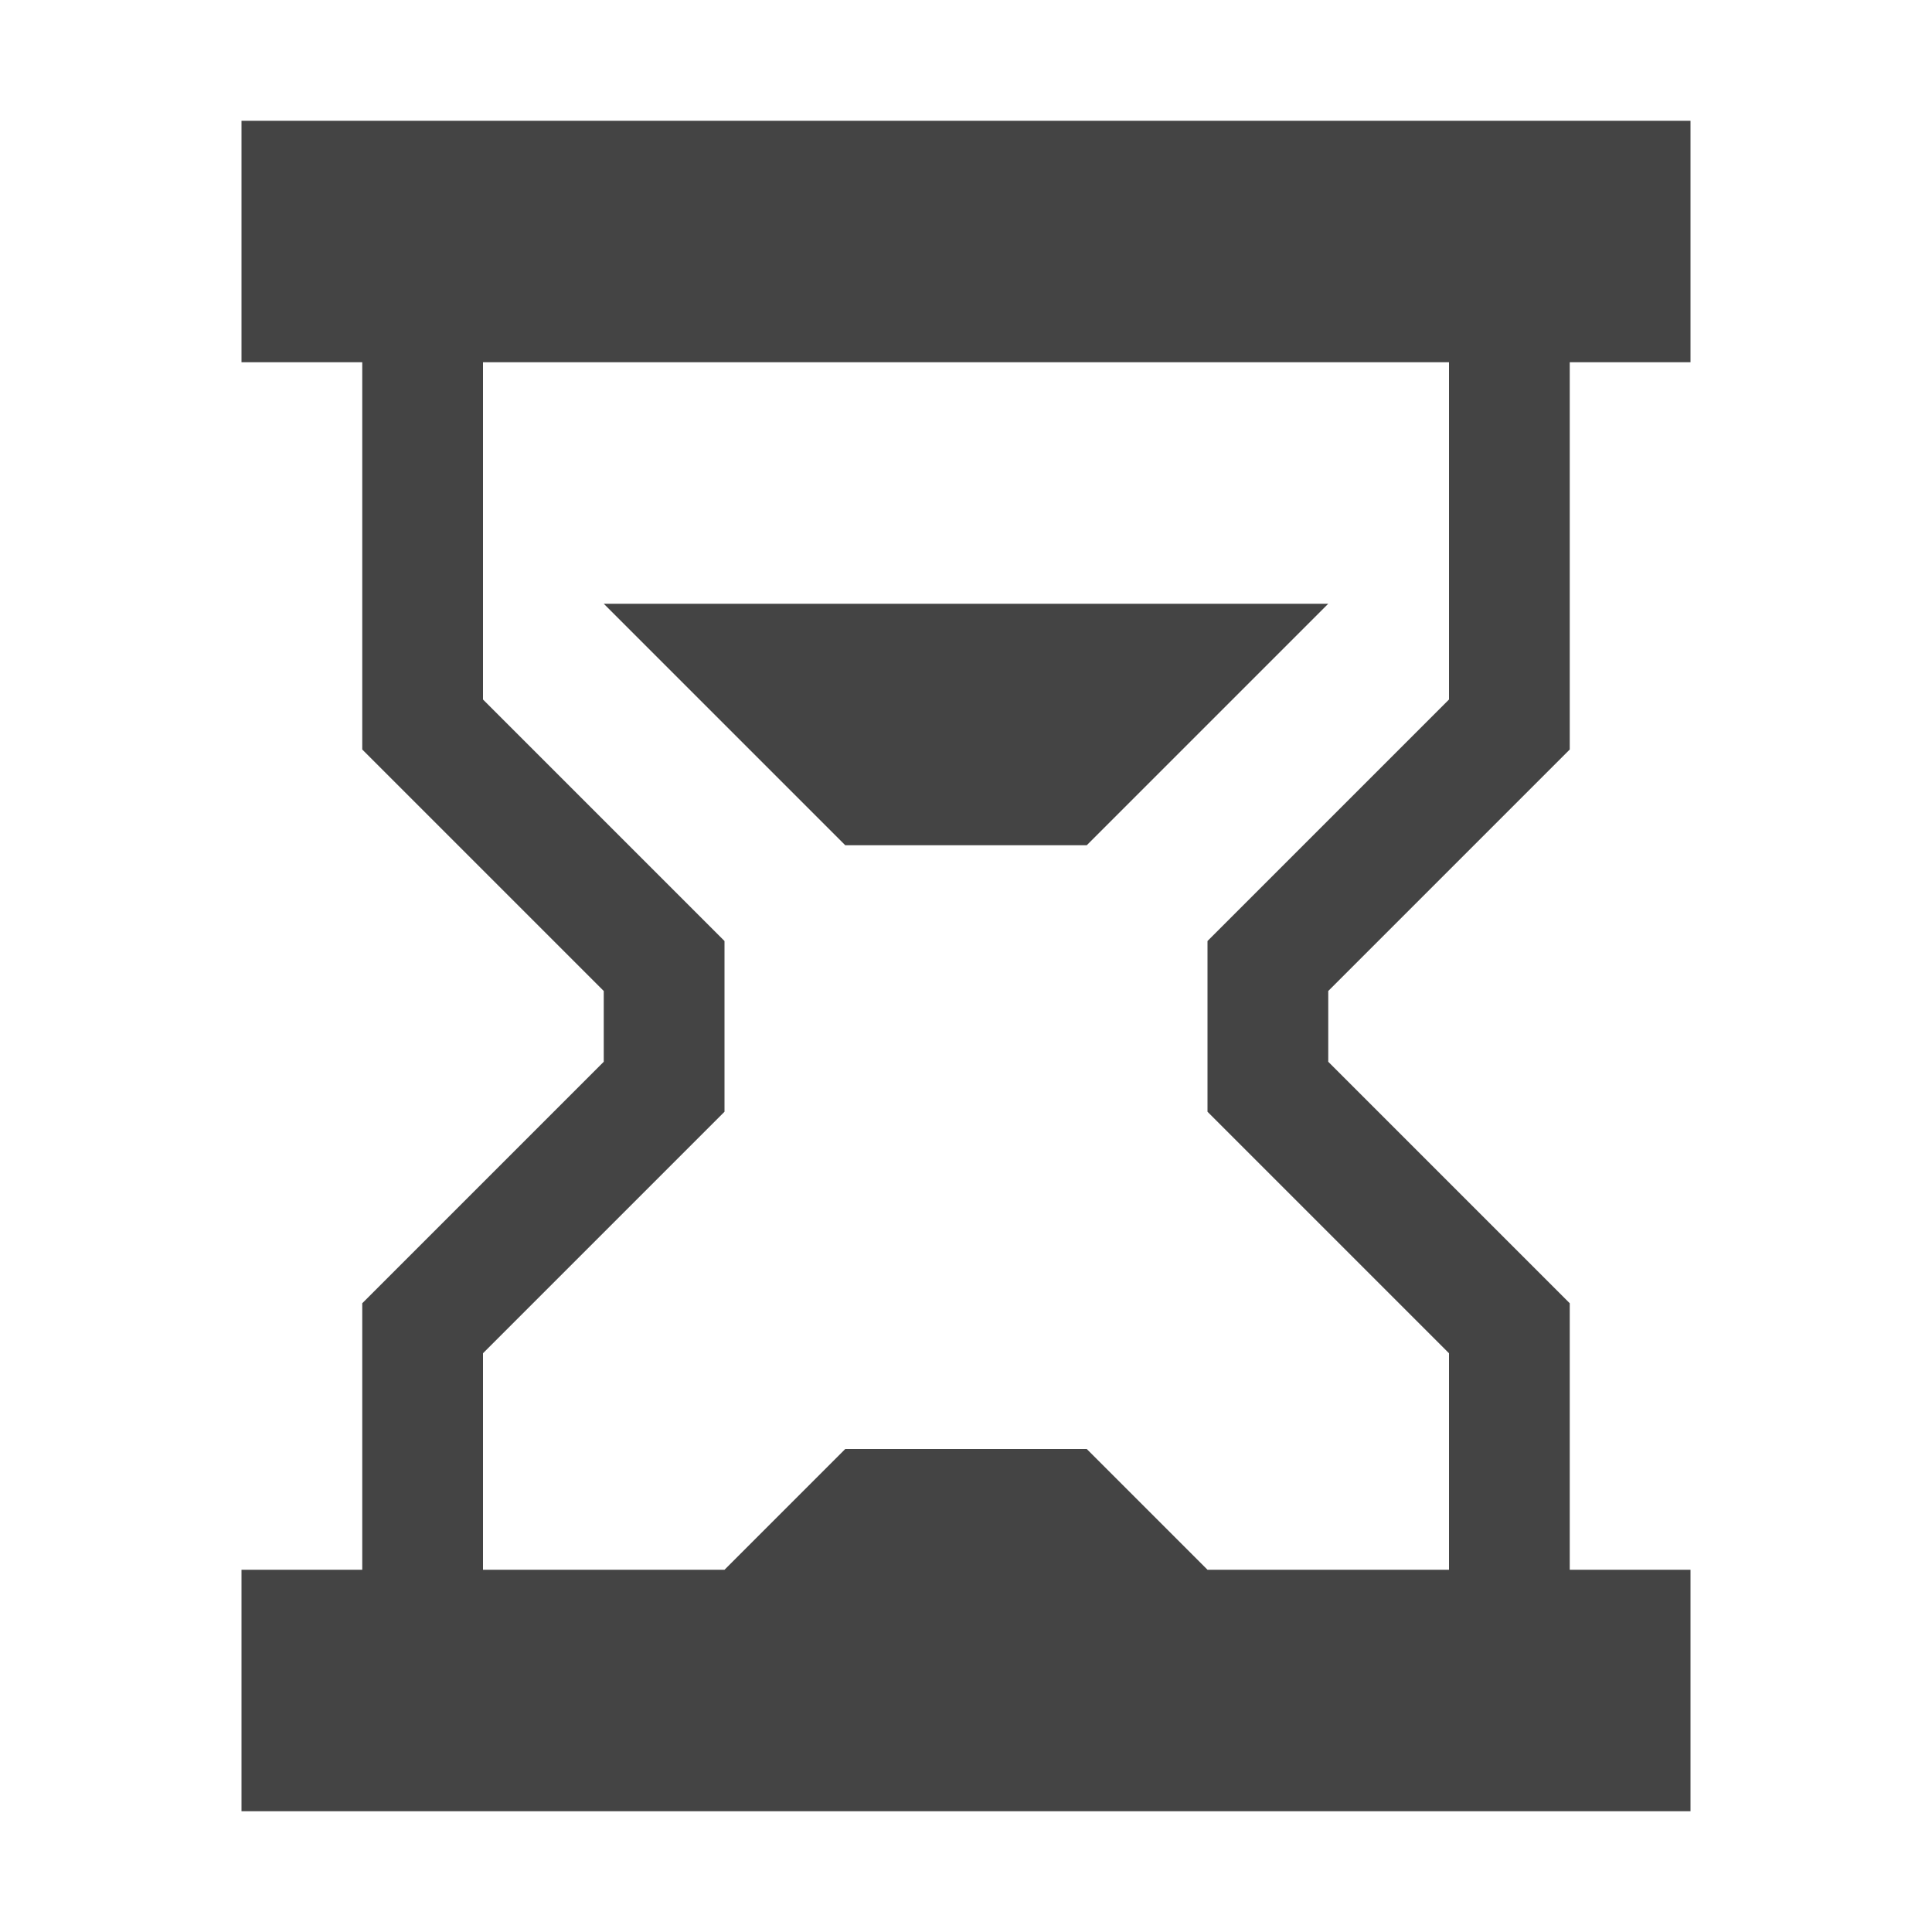 <svg xmlns="http://www.w3.org/2000/svg" width="16" height="16" version="1.1">
 <defs>
  <style id="current-color-scheme" type="text/css">
   .ColorScheme-Text { color:#444444; } .ColorScheme-Highlight { color:#4285f4; } .ColorScheme-NeutralText { color:#ff9800; } .ColorScheme-PositiveText { color:#4caf50; } .ColorScheme-NegativeText { color:#f44336; }
  </style>
 </defs>
 <path style="fill:currentColor" class="ColorScheme-Text" d="M 7,7 H 9 L 11,5 H 5 Z M 7,12 6,13 H 2 V 15 H 14 V 13 H 10 L 9,12 Z M 2,1 V 3 H 14 V 1 Z M 3,13 V 10.793 L 5,8.793 V 8.207 L 3,6.207 V 3 H 4 V 5.793 L 6,7.793 V 9.207 L 4,11.207 V 13 Z M 12,13 V 11.207 L 10,9.207 V 7.793 L 12,5.793 V 3 H 13 V 6.207 L 11,8.207 V 8.793 L 13,10.793 V 13 Z"/>
</svg>
